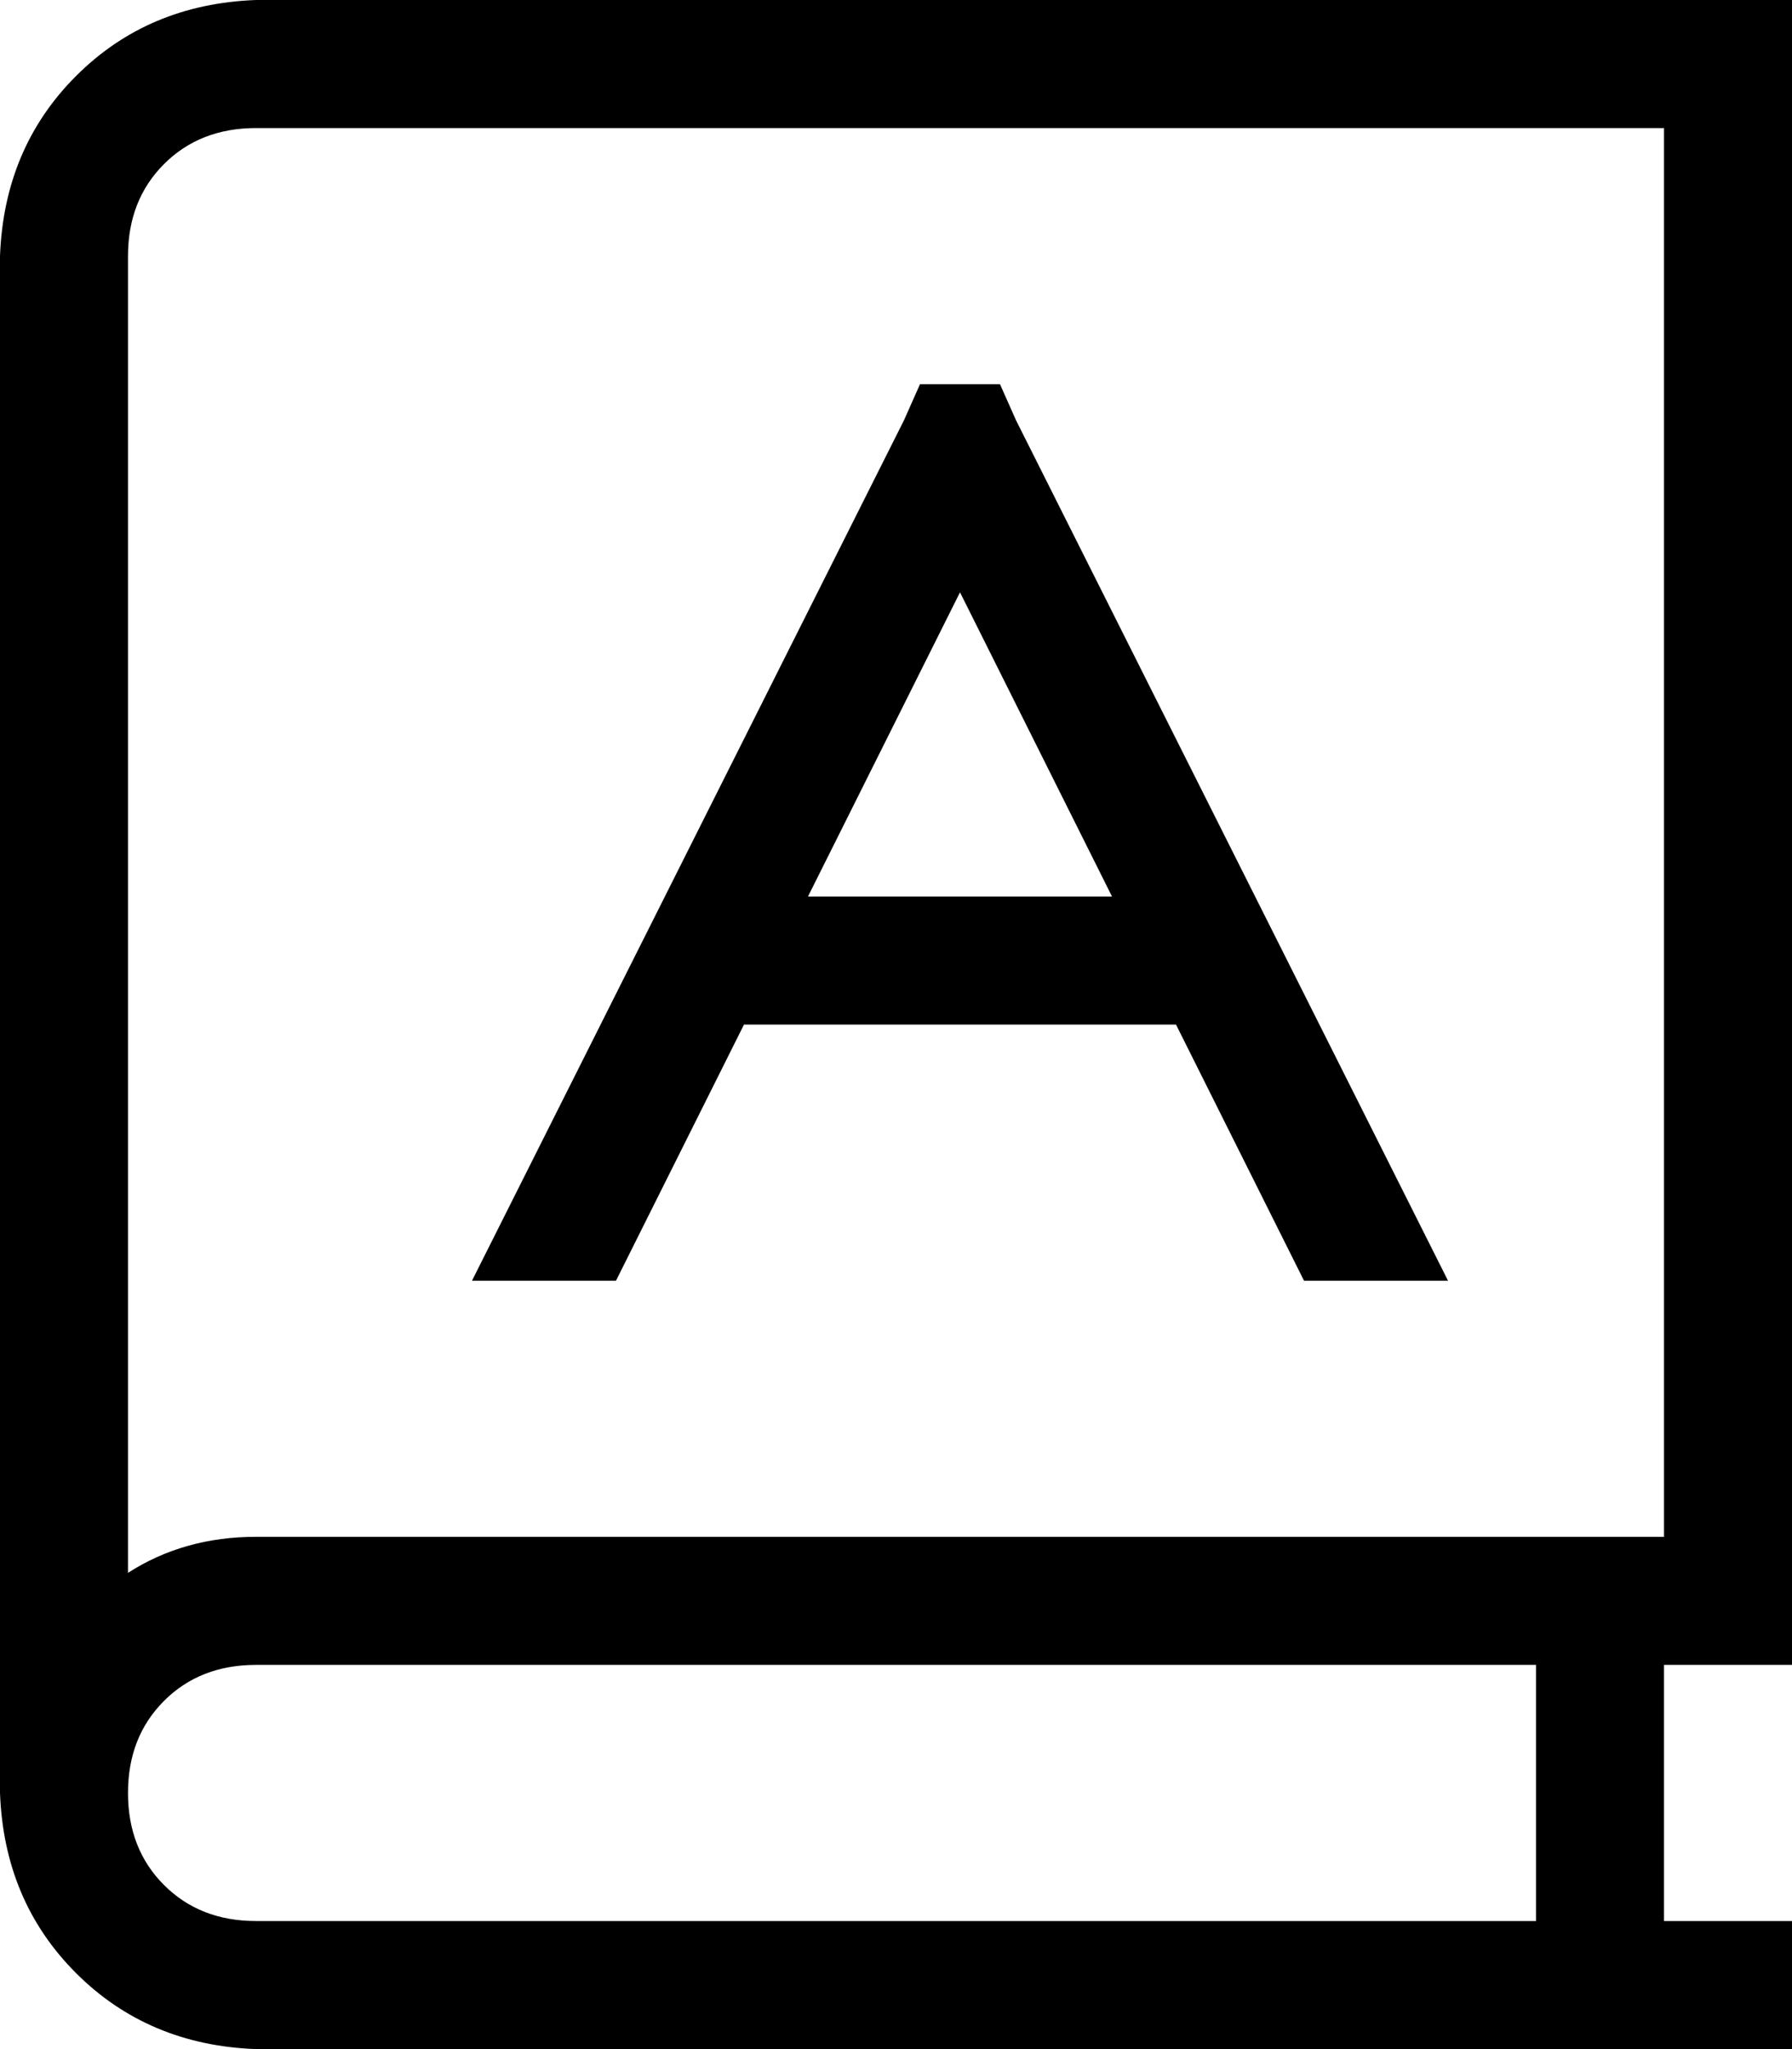 <svg xmlns="http://www.w3.org/2000/svg" viewBox="0 0 448 512">
  <path d="M 0 64 Q 1 37 19 19 L 19 19 L 19 19 Q 37 1 64 0 L 432 0 L 448 0 L 448 16 L 448 16 L 448 400 L 448 400 L 448 416 L 448 416 L 432 416 L 416 416 L 416 480 L 416 480 L 432 480 L 448 480 L 448 512 L 448 512 L 432 512 L 64 512 Q 37 511 19 493 Q 1 475 0 448 Q 0 448 0 448 Q 0 448 0 448 L 0 64 L 0 64 Z M 64 416 Q 50 416 41 425 L 41 425 L 41 425 Q 32 434 32 448 Q 32 462 41 471 Q 50 480 64 480 L 384 480 L 384 480 L 384 416 L 384 416 L 64 416 L 64 416 Z M 32 393 Q 46 384 64 384 L 416 384 L 416 384 L 416 32 L 416 32 L 64 32 L 64 32 Q 50 32 41 41 Q 32 50 32 64 L 32 393 L 32 393 Z M 250 96 L 254 105 L 250 96 L 254 105 L 362 320 L 362 320 L 326 320 L 326 320 L 294 256 L 294 256 L 186 256 L 186 256 L 154 320 L 154 320 L 118 320 L 118 320 L 226 105 L 226 105 L 230 96 L 230 96 L 250 96 L 250 96 Z M 202 224 L 278 224 L 202 224 L 278 224 L 240 148 L 240 148 L 202 224 L 202 224 Z" />
</svg>